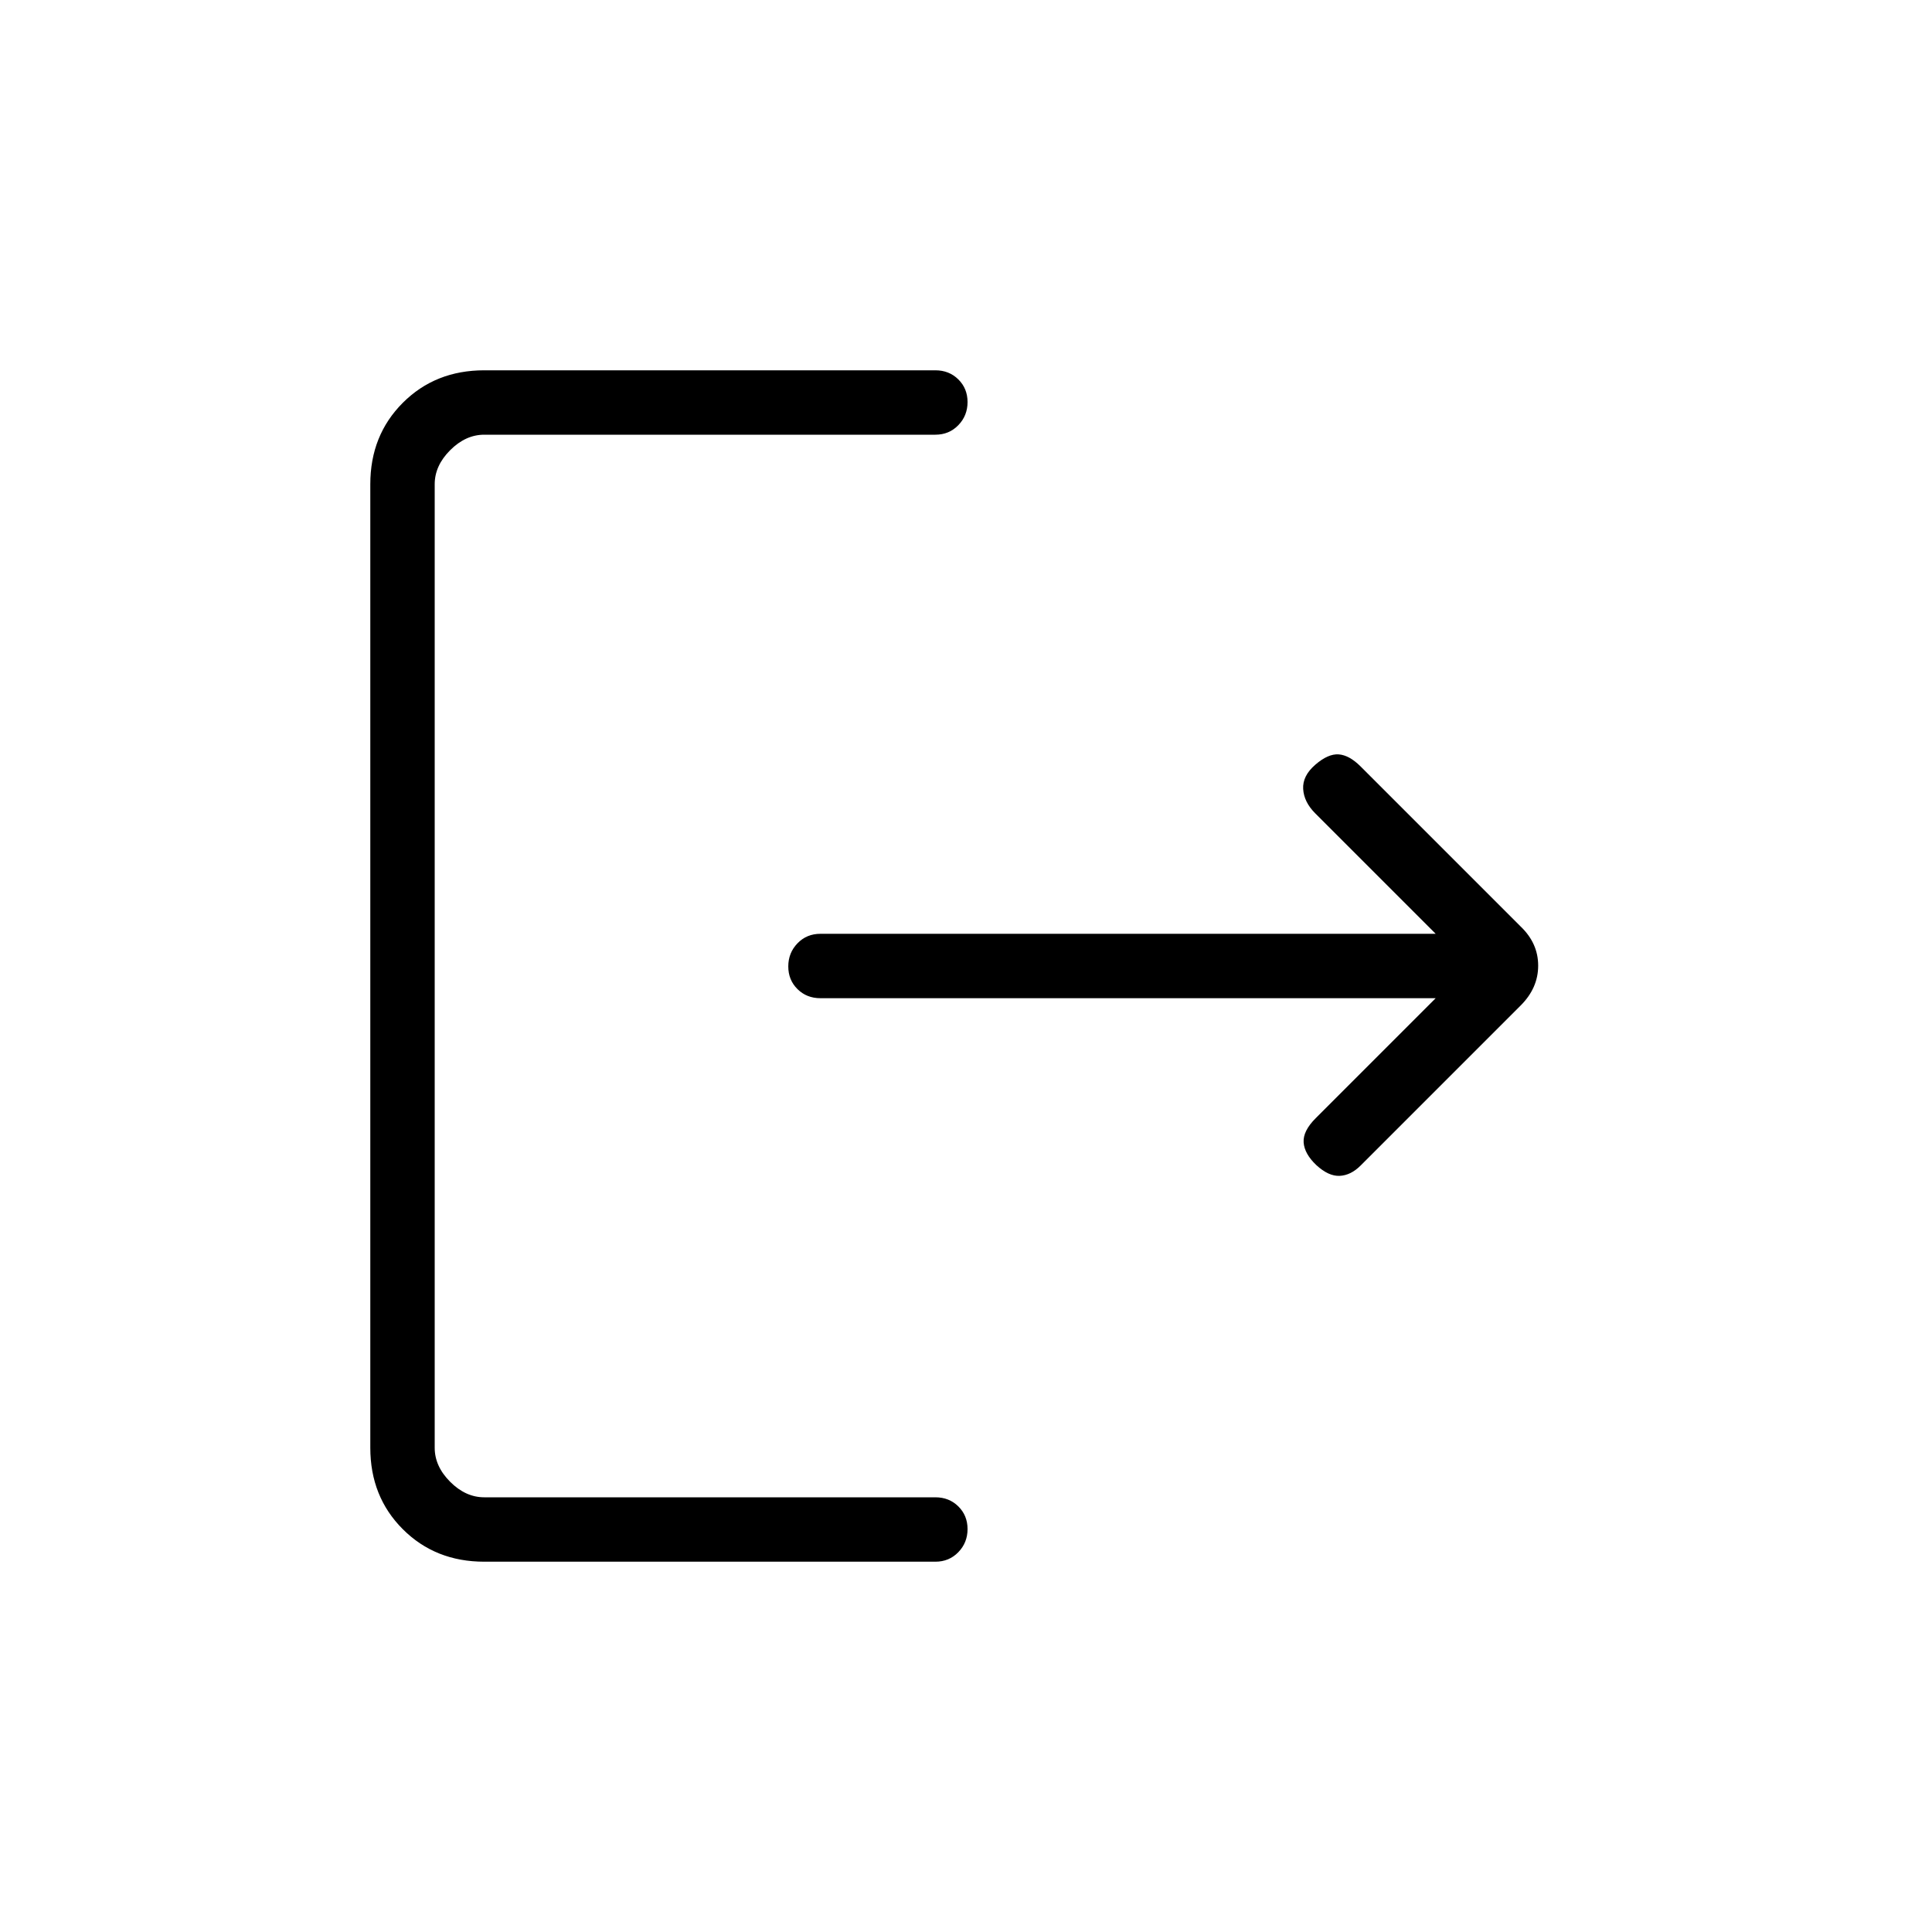 <svg xmlns="http://www.w3.org/2000/svg" height="20" viewBox="0 -960 960 960" width="20"><path d="M240.615-184q-24.315 0-40.465-16.15Q184-216.3 184-240.615v-478.77q0-24.315 16.15-40.465Q216.3-776 240.615-776h224.154q6.839 0 11.419 4.52 4.581 4.52 4.581 11.269 0 6.749-4.581 11.48-4.58 4.731-11.419 4.731H240.615q-9.23 0-16.923 7.692Q216-728.615 216-719.385v478.77q0 9.23 7.692 16.923Q231.385-216 240.615-216h224.154q6.839 0 11.419 4.52 4.581 4.521 4.581 11.27t-4.581 11.479Q471.608-184 464.769-184H240.615Zm472.769-280H407.656q-6.823 0-11.393-4.52-4.571-4.52-4.571-11.269 0-6.75 4.571-11.48 4.57-4.731 11.393-4.731h305.728l-59.846-59.846q-5.615-5.616-6-12.11-.384-6.495 6-12.039 6.385-5.544 11.654-5.159 5.269.384 10.885 6l79.539 79.539q8.692 8.328 8.692 19.433t-8.692 19.797l-79.539 79.539q-4.846 4.846-10.385 5.116-5.538.269-11.632-5.347-5.906-5.615-6.291-11.269-.385-5.654 6-12.039L713.384-464Z"/></svg>